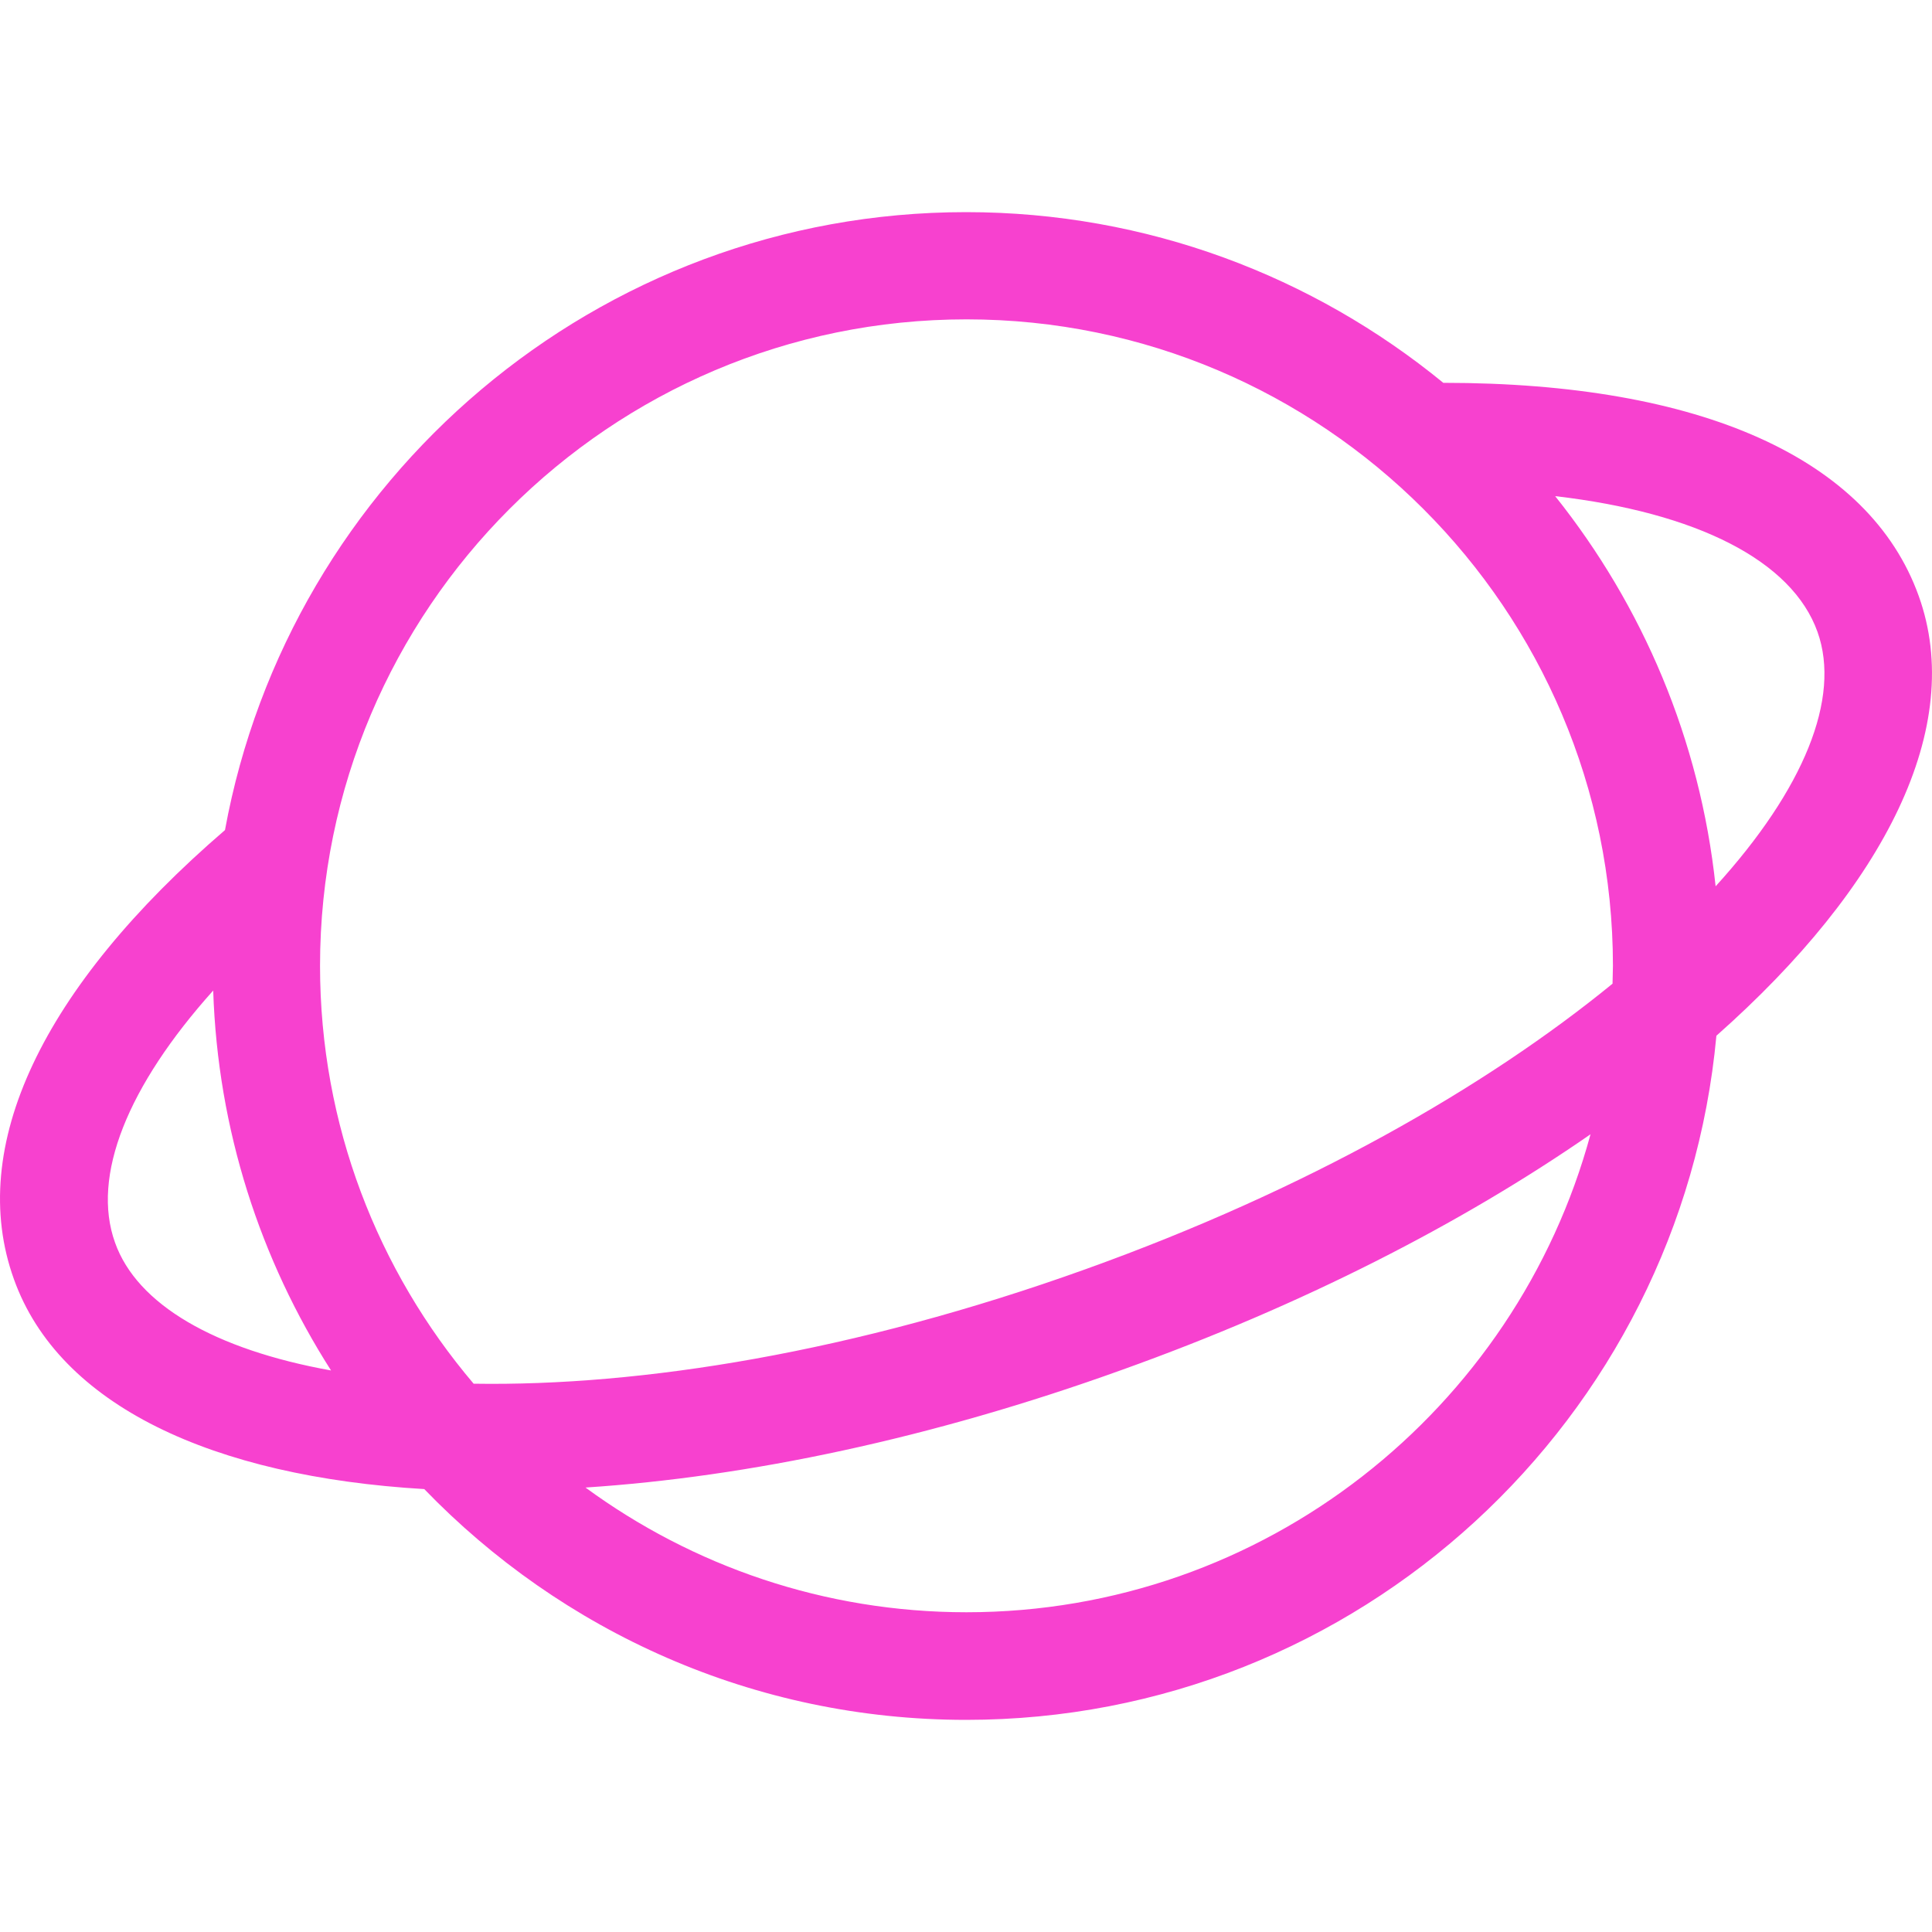 <svg width="20" height="20" viewBox="0 0 20 20" fill="none" xmlns="http://www.w3.org/2000/svg">
<g clip-path="url(#clip0_170:2643)">
<path d="M19.862 6.168C19.351 4.747 17.607 3.963 14.945 3.963C14.945 3.963 14.945 3.963 14.941 3.963C13.595 2.861 11.875 2.196 10.001 2.196C6.183 2.196 2.994 4.959 2.329 8.593C0.431 10.226 -0.348 11.876 0.144 13.242C0.612 14.549 2.199 15.285 4.392 15.415C5.813 16.887 7.801 17.804 10.001 17.804C14.06 17.804 17.402 14.69 17.768 10.722C19.516 9.175 20.35 7.522 19.862 6.168ZM1.191 12.864C0.943 12.175 1.321 11.242 2.207 10.254C2.254 11.698 2.695 13.041 3.427 14.187C2.222 13.97 1.419 13.505 1.191 12.864ZM10.005 16.69C8.533 16.69 7.167 16.21 6.061 15.399C7.742 15.289 9.643 14.891 11.611 14.182C13.481 13.513 15.13 12.667 16.465 11.742C15.693 14.588 13.091 16.69 10.005 16.69ZM16.693 10.183C15.382 11.254 13.528 12.317 11.237 13.139C8.836 14.001 6.635 14.352 4.903 14.324C3.911 13.155 3.313 11.647 3.313 9.998C3.313 6.309 6.313 3.306 10.005 3.306C13.694 3.306 16.697 6.309 16.697 9.998C16.697 10.061 16.693 10.12 16.693 10.183ZM17.76 9.175C17.599 7.656 17.004 6.27 16.099 5.136C17.563 5.306 18.551 5.802 18.815 6.542C19.059 7.227 18.673 8.171 17.76 9.175Z" fill="#F741CF"/>
</g>
<defs>
<clipPath id="clip0_170:2643">
<rect width="20" height="20" fill="white"/>
</clipPath>
</defs>
</svg>
